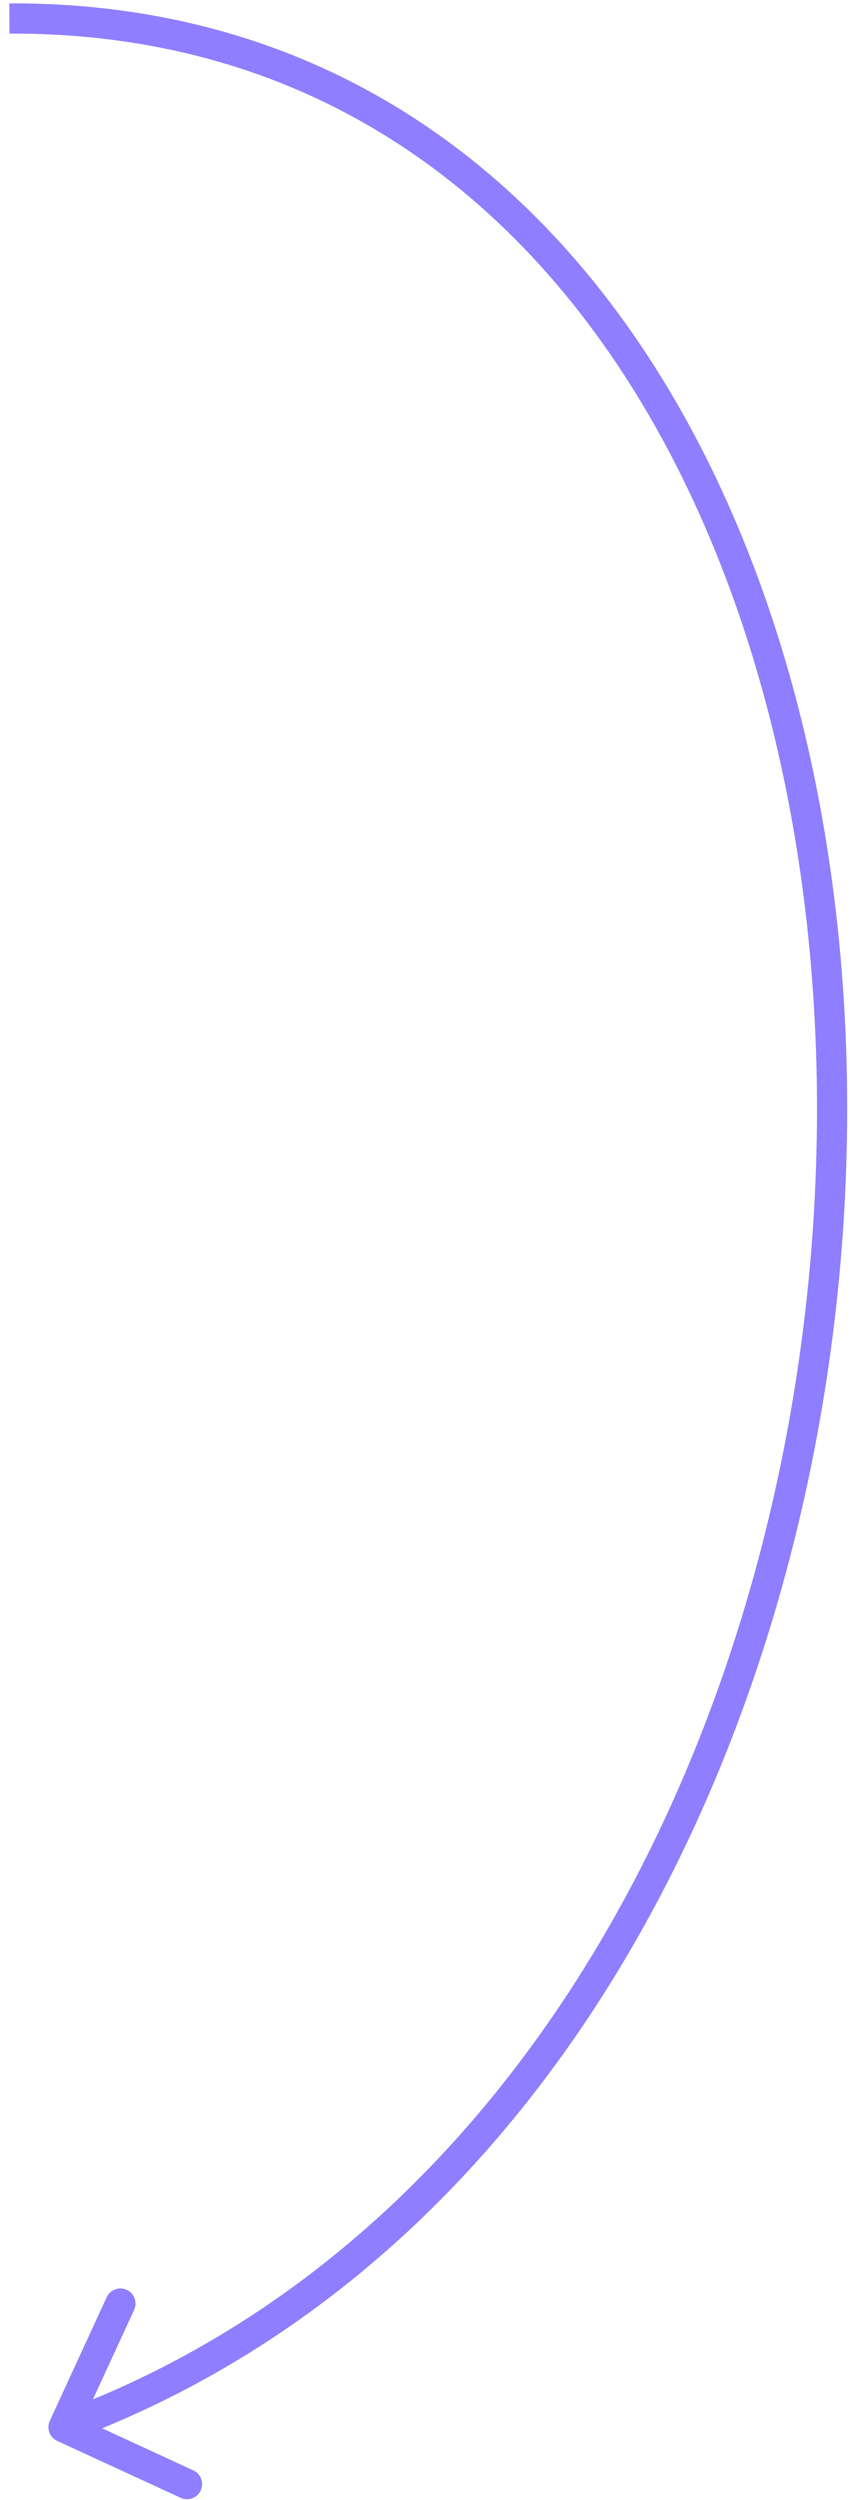 <svg xmlns="http://www.w3.org/2000/svg" width="85" height="248" viewBox="0 0 85 248" fill="none">
    <path d="M5.68 242.134C4.928 241.787 4.599 240.896 4.945 240.144L10.594 227.882C10.94 227.13 11.831 226.801 12.584 227.147C13.336 227.494 13.665 228.385 13.318 229.137L8.298 240.036L19.197 245.057C19.949 245.404 20.278 246.295 19.931 247.047C19.585 247.8 18.694 248.129 17.942 247.782L5.68 242.134ZM0.934 1.832L0.929 0.332C28.108 0.232 48.703 13.001 62.579 32.735C76.422 52.421 83.574 79.012 84.095 106.717C85.136 162.028 59.704 222.654 6.827 242.178L6.308 240.771L5.788 239.364C56.976 220.463 82.124 161.425 81.096 106.774C80.582 79.498 73.537 53.535 60.125 34.46C46.746 15.434 27.028 3.236 0.94 3.332L0.934 1.832Z" fill="#8F7EFF"/>
</svg>
